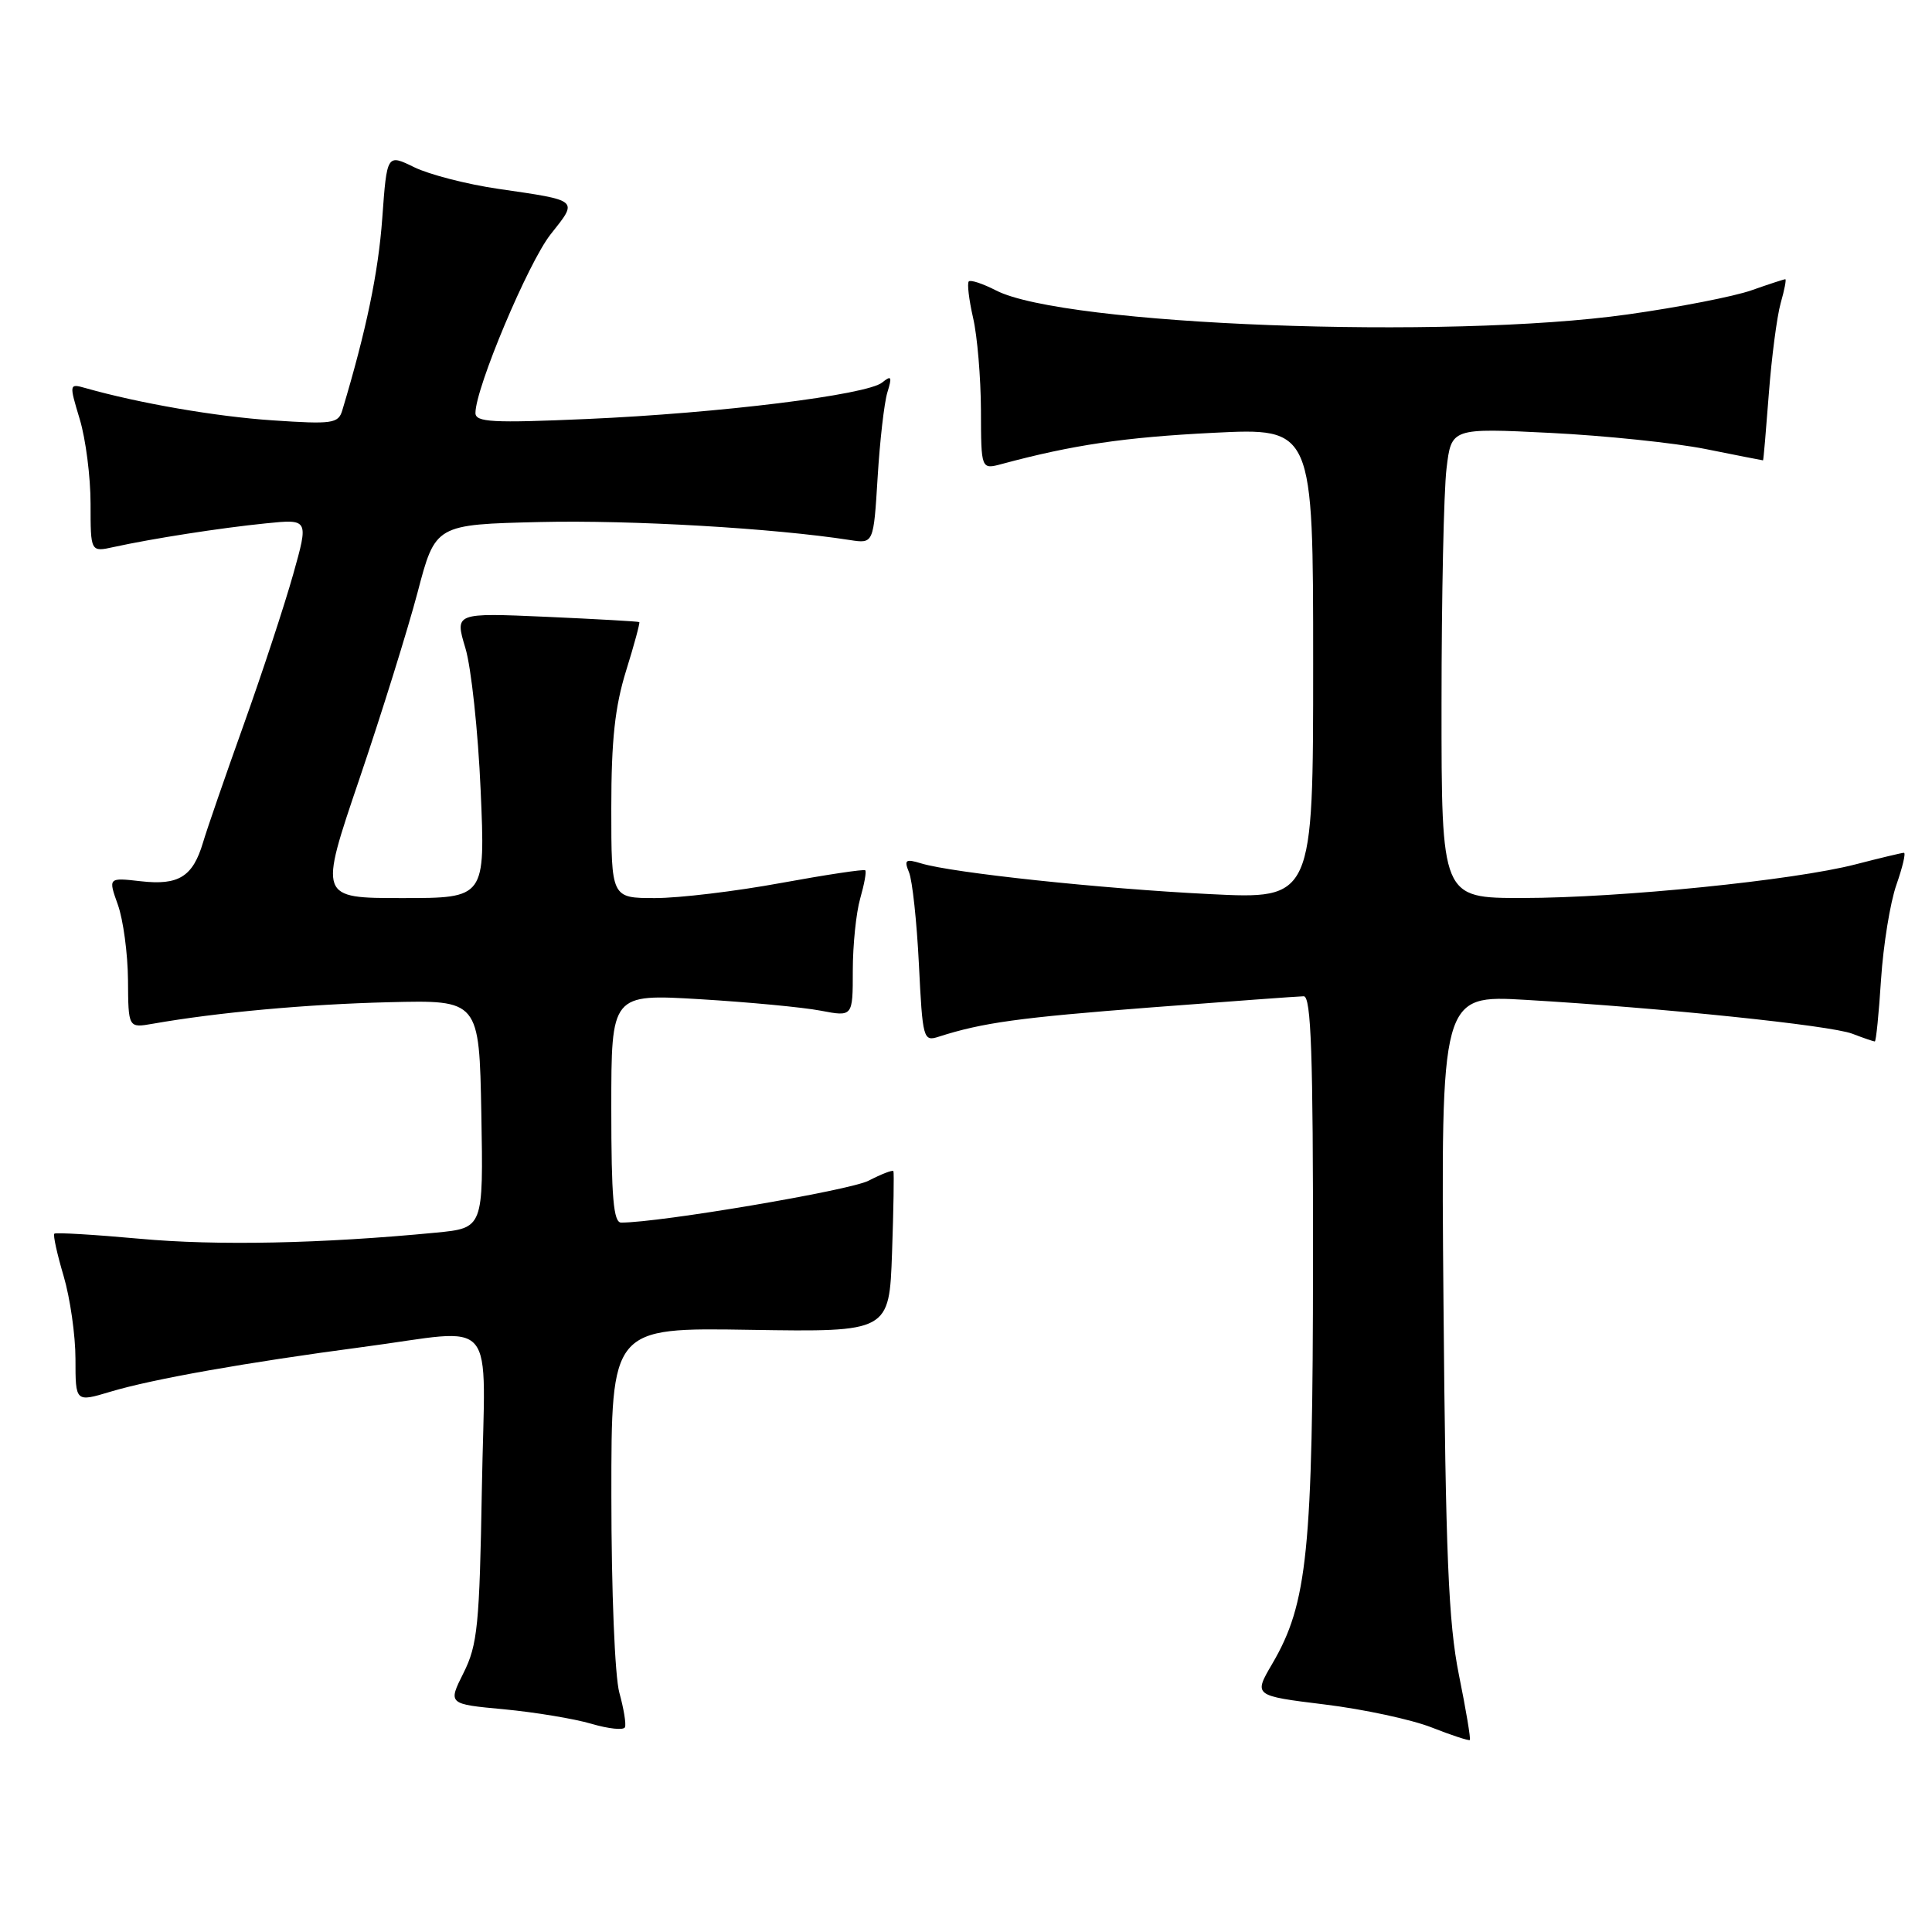 <?xml version="1.0" encoding="UTF-8" standalone="no"?>
<!DOCTYPE svg PUBLIC "-//W3C//DTD SVG 1.1//EN" "http://www.w3.org/Graphics/SVG/1.1/DTD/svg11.dtd" >
<svg xmlns="http://www.w3.org/2000/svg" xmlns:xlink="http://www.w3.org/1999/xlink" version="1.1" viewBox="0 0 256 256">
 <g >
 <path fill="currentColor"
d=" M 193.31 221.91 C 191.93 215.03 191.55 206.06 191.27 172.66 C 190.92 131.83 190.92 131.83 202.21 132.49 C 220.24 133.55 242.49 135.86 245.43 136.97 C 246.91 137.54 248.26 138.00 248.42 138.00 C 248.59 138.00 248.96 134.29 249.25 129.75 C 249.55 125.21 250.46 119.59 251.28 117.25 C 252.10 114.91 252.55 113.00 252.28 113.00 C 252.01 113.00 249.13 113.69 245.88 114.53 C 237.70 116.65 214.67 118.98 201.75 118.99 C 191.00 119.00 191.00 119.00 191.01 93.25 C 191.01 79.09 191.31 65.07 191.67 62.10 C 192.31 56.71 192.31 56.71 205.41 57.36 C 212.61 57.72 221.88 58.68 226.00 59.50 C 230.12 60.33 233.55 61.00 233.61 61.00 C 233.67 61.00 234.01 57.02 234.38 52.16 C 234.75 47.30 235.46 41.90 235.95 40.16 C 236.45 38.42 236.72 37.00 236.56 37.00 C 236.39 37.00 234.37 37.66 232.07 38.47 C 229.78 39.28 222.41 40.72 215.70 41.66 C 191.69 45.04 140.91 43.11 131.97 38.48 C 130.23 37.59 128.62 37.05 128.37 37.29 C 128.13 37.54 128.39 39.71 128.94 42.12 C 129.50 44.53 129.96 50.04 129.98 54.36 C 130.00 62.22 130.00 62.22 132.75 61.48 C 142.20 58.94 149.02 57.94 160.75 57.35 C 174.00 56.69 174.00 56.69 174.00 87.93 C 174.00 119.16 174.00 119.16 160.25 118.47 C 145.87 117.76 126.22 115.66 122.08 114.41 C 119.98 113.77 119.77 113.93 120.45 115.59 C 120.89 116.64 121.48 122.12 121.76 127.78 C 122.25 137.69 122.34 138.03 124.38 137.37 C 130.21 135.50 135.01 134.84 152.50 133.49 C 162.95 132.69 172.06 132.02 172.75 132.01 C 173.73 132.00 174.00 139.70 173.98 167.25 C 173.96 205.56 173.26 212.46 168.58 220.46 C 166.10 224.69 166.10 224.69 175.51 225.85 C 180.69 226.48 187.08 227.86 189.71 228.90 C 192.35 229.94 194.62 230.68 194.76 230.56 C 194.90 230.43 194.25 226.54 193.31 221.91 Z  M 82.07 224.31 C 81.47 222.16 81.01 210.80 81.01 198.21 C 81.00 175.91 81.00 175.91 99.42 176.21 C 117.83 176.50 117.83 176.50 118.20 166.00 C 118.40 160.22 118.48 155.35 118.38 155.18 C 118.27 155.00 116.79 155.57 115.09 156.45 C 112.59 157.74 87.45 162.00 82.31 162.00 C 81.29 162.00 81.00 158.68 81.00 146.85 C 81.00 131.70 81.00 131.70 92.75 132.40 C 99.21 132.79 106.41 133.47 108.75 133.92 C 113.00 134.73 113.00 134.73 113.00 128.61 C 113.00 125.24 113.44 120.94 113.98 119.06 C 114.52 117.17 114.83 115.49 114.65 115.32 C 114.48 115.15 109.45 115.91 103.48 117.00 C 97.50 118.10 90.00 119.00 86.81 119.00 C 81.00 119.00 81.00 119.00 81.00 107.09 C 81.00 98.07 81.48 93.65 82.96 88.88 C 84.04 85.42 84.82 82.51 84.71 82.43 C 84.59 82.34 79.05 82.03 72.38 81.73 C 60.26 81.20 60.26 81.20 61.66 85.85 C 62.44 88.41 63.35 96.91 63.69 104.75 C 64.31 119.00 64.31 119.00 53.29 119.00 C 42.26 119.00 42.26 119.00 47.61 103.25 C 50.55 94.59 54.02 83.45 55.33 78.50 C 57.69 69.50 57.69 69.50 71.60 69.17 C 83.66 68.89 102.55 69.99 112.63 71.56 C 115.75 72.04 115.75 72.04 116.29 63.27 C 116.58 58.45 117.16 53.38 117.58 52.00 C 118.23 49.90 118.12 49.69 116.90 50.68 C 114.89 52.33 95.33 54.75 77.75 55.52 C 65.24 56.07 63.00 55.95 63.00 54.72 C 63.00 51.42 70.00 34.79 72.96 31.05 C 76.63 26.42 76.83 26.60 66.00 25.02 C 61.88 24.42 56.87 23.13 54.89 22.16 C 51.27 20.39 51.27 20.39 50.65 28.94 C 50.13 36.12 48.53 43.81 45.35 54.39 C 44.83 56.12 44.02 56.23 36.14 55.70 C 28.62 55.20 18.45 53.44 11.32 51.42 C 9.16 50.81 9.15 50.85 10.57 55.56 C 11.36 58.18 12.00 63.21 12.00 66.74 C 12.00 73.16 12.00 73.16 15.08 72.48 C 20.20 71.36 29.16 69.96 35.21 69.35 C 40.91 68.77 40.91 68.77 38.84 76.13 C 37.70 80.18 34.76 89.12 32.30 96.00 C 29.84 102.88 27.41 109.91 26.90 111.64 C 25.55 116.17 23.68 117.34 18.66 116.77 C 14.33 116.28 14.33 116.28 15.62 119.89 C 16.33 121.88 16.93 126.36 16.96 129.86 C 17.00 136.22 17.00 136.22 20.25 135.65 C 28.87 134.14 40.61 133.07 51.50 132.80 C 63.50 132.50 63.50 132.50 63.78 147.61 C 64.05 162.72 64.05 162.72 57.78 163.33 C 42.66 164.79 28.72 165.08 18.51 164.14 C 12.47 163.59 7.38 163.29 7.20 163.47 C 7.01 163.65 7.57 166.18 8.43 169.08 C 9.29 171.99 10.00 176.94 10.00 180.08 C 10.00 185.80 10.00 185.80 14.63 184.41 C 20.22 182.73 32.71 180.52 48.04 178.49 C 66.28 176.09 64.26 173.69 63.85 197.25 C 63.54 215.32 63.28 217.95 61.43 221.65 C 59.35 225.80 59.35 225.80 66.79 226.49 C 70.88 226.88 76.09 227.74 78.36 228.41 C 80.64 229.08 82.64 229.29 82.81 228.87 C 82.99 228.46 82.65 226.40 82.07 224.31 Z "/>
</g>
</svg>